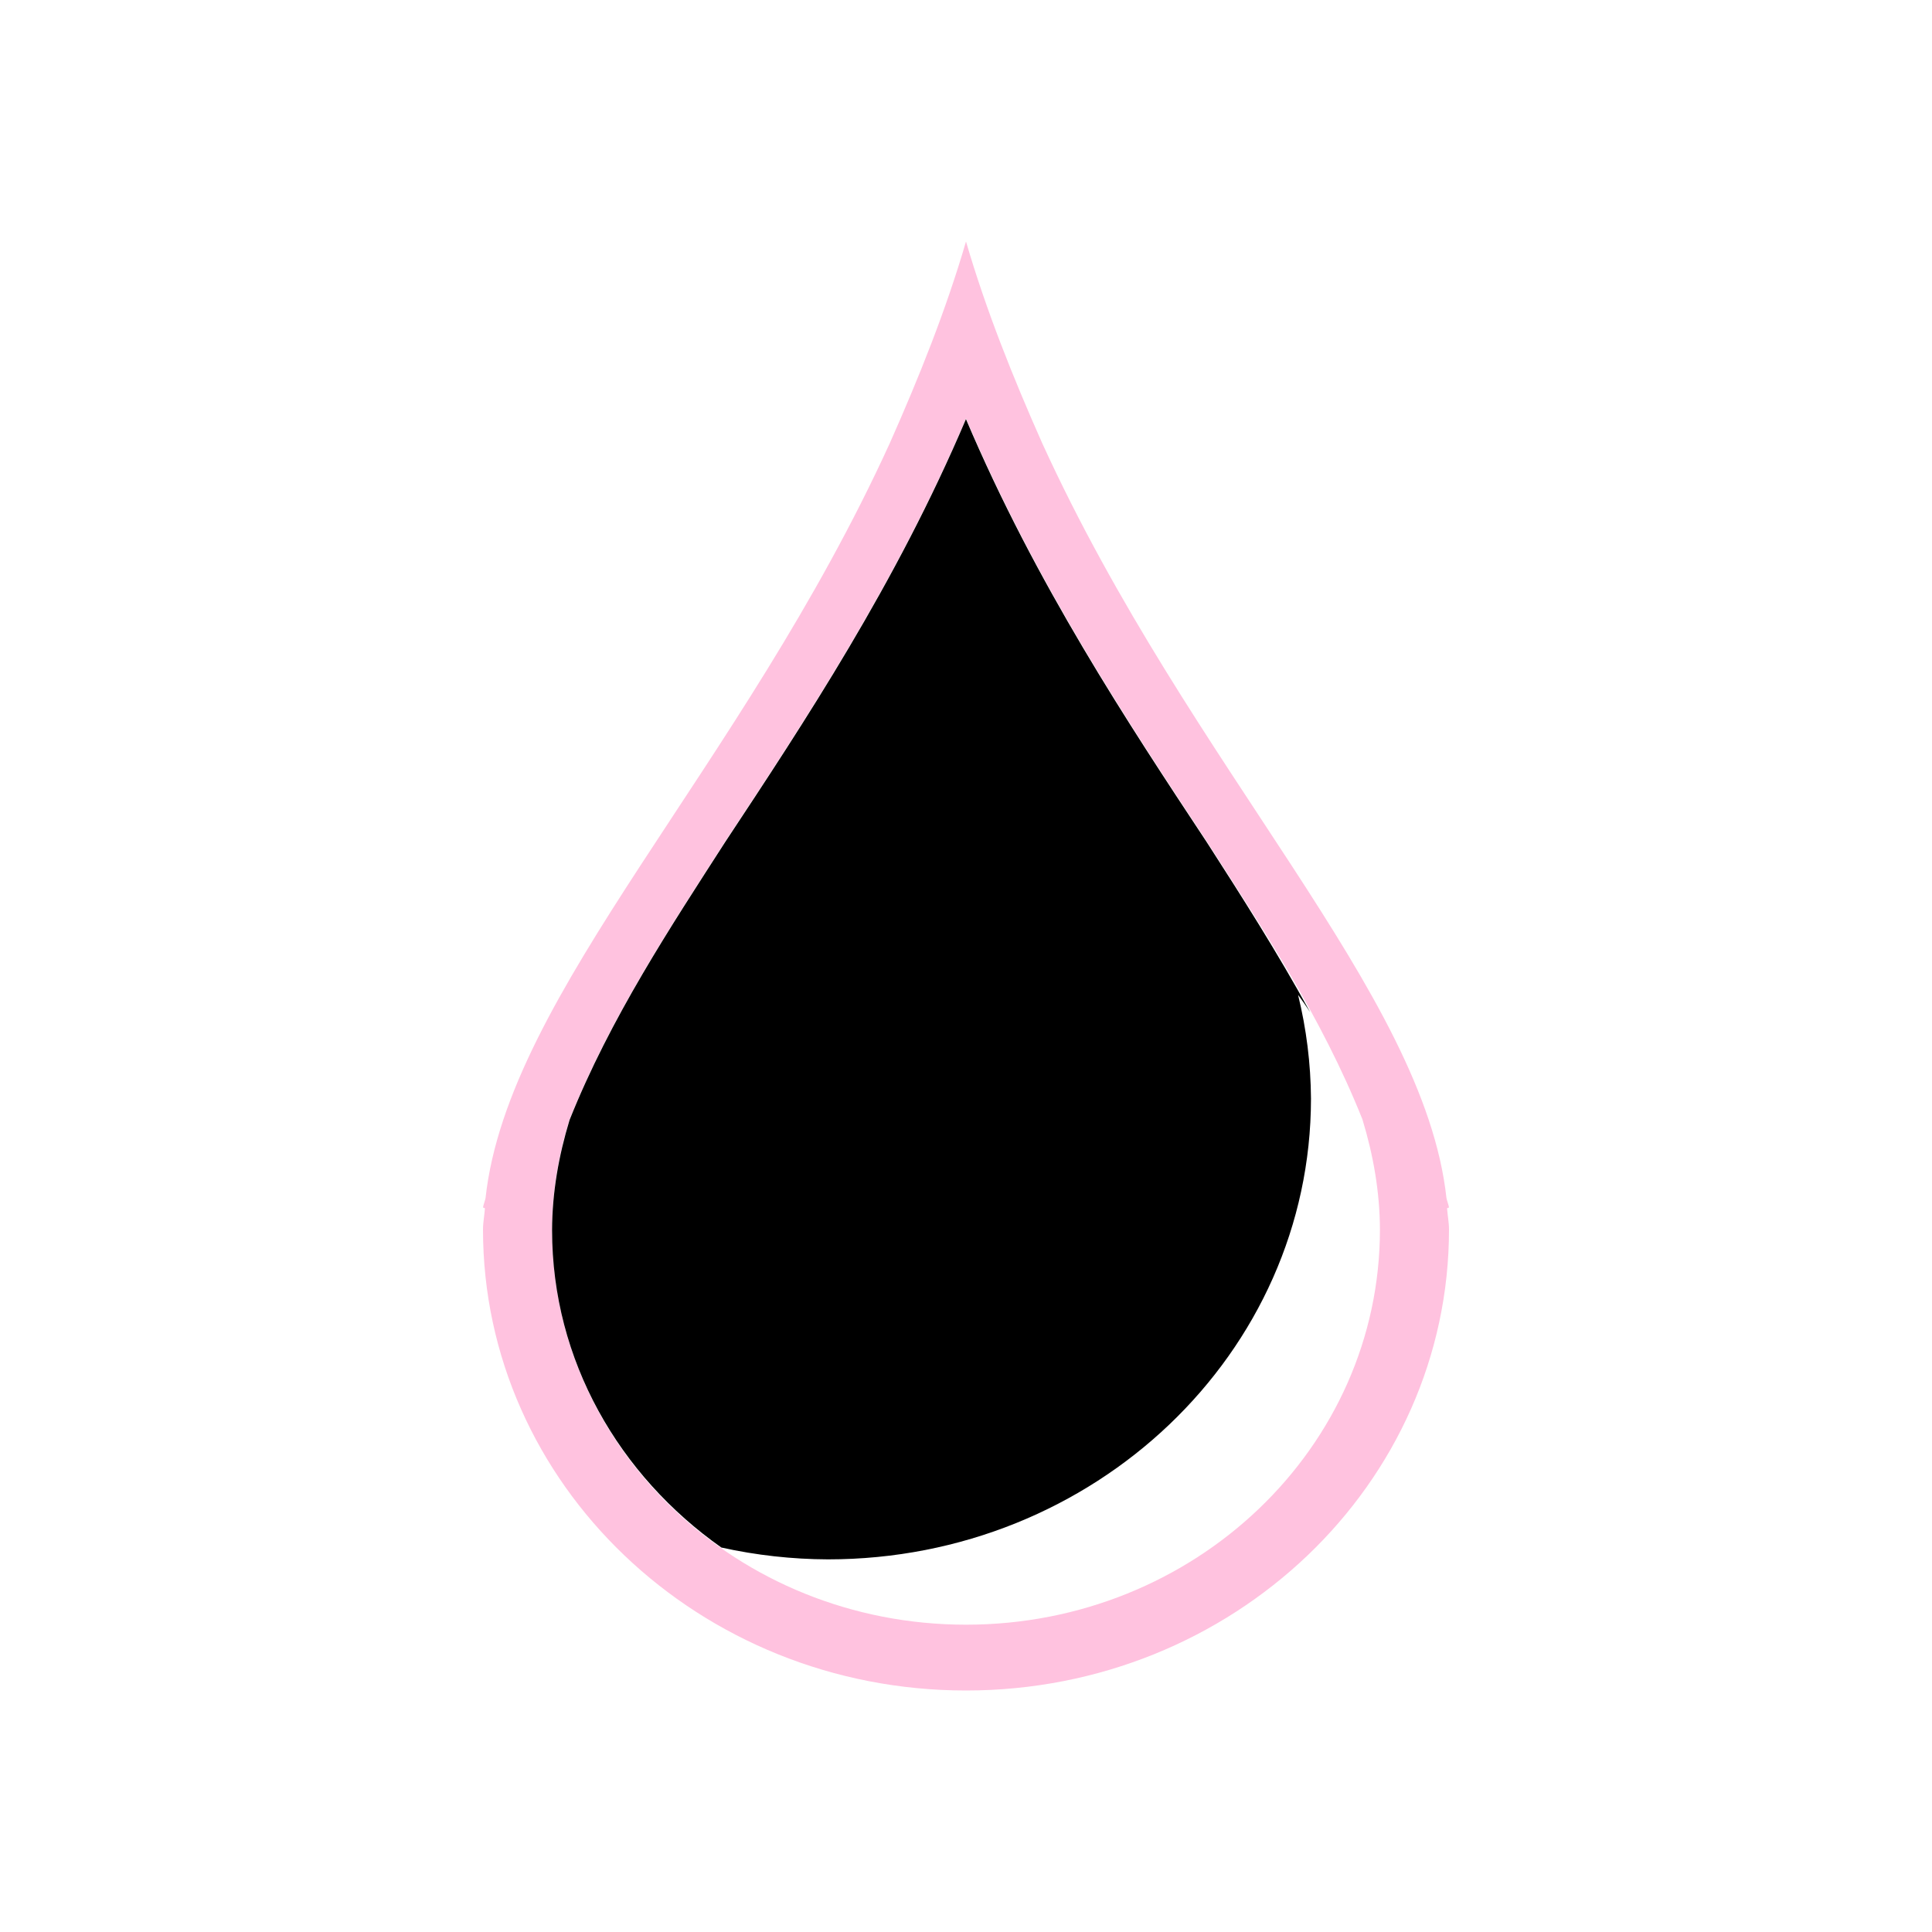 <svg xmlns="http://www.w3.org/2000/svg" viewBox="0 0 16 16">
  <defs id="defs3051">
    <style type="text/css" id="current-color-scheme">
      .ColorScheme-Text {
        color:#ffc2df;
      }
      </style>
  </defs>
 <path style="fill:currentColor;fill-opacity:1;stroke:none" 
     d="M 8,2 C 7.834,2.569 7.611,3.125 7.369,3.67 6.137,6.37 4.207,8.218 4.021,9.922 4.016,9.947 4.004,9.975 4,10 l 0.016,0.006 C 4.012,10.065 4,10.123 4,10.182 4,12.291 5.791,14 8,14 c 2.209,0 4,-1.71 4,-3.818 0,-0.058 -0.012,-0.117 -0.016,-0.176 L 12,10 C 11.996,9.975 11.984,9.947 11.979,9.922 11.793,8.218 9.864,6.37 8.631,3.67 8.389,3.125 8.166,2.569 8,2 m 0,1.465 c 0.58,1.366 1.338,2.51 1.996,3.506 0.446,0.694 0.95,1.454 1.287,2.299 0.09,0.295 0.144,0.601 0.145,0.912 0,1.807 -1.534,3.273 -3.428,3.273 -1.894,0 -3.428,-1.466 -3.428,-3.273 C 4.572,9.871 4.626,9.565 4.717,9.27 5.054,8.426 5.559,7.665 6.004,6.971 6.662,5.975 7.42,4.831 8,3.465" 
     class="ColorScheme-Text"
     />
  <path
     style="fill-rule:evenodd"
     d="M 8,3.47 C 7.42,4.836 6.662,5.98 6.004,6.976 5.558,7.67 5.054,8.43 4.717,9.275 4.627,9.57 4.573,9.876 4.572,10.187 c 0,1.081 0.556,2.033 1.402,2.629 0.29,0.064 0.586,0.097 0.883,0.098 2.208,0 3.999,-1.708 4,-3.816 -0.002,-0.289 -0.038,-0.578 -0.107,-0.859 0.035,0.047 0.068,0.094 0.1,0.143 -0.272,-0.496 -0.572,-0.966 -0.854,-1.404 -0.658,-0.996 -1.416,-2.14 -1.996,-3.506"/>
</svg>
